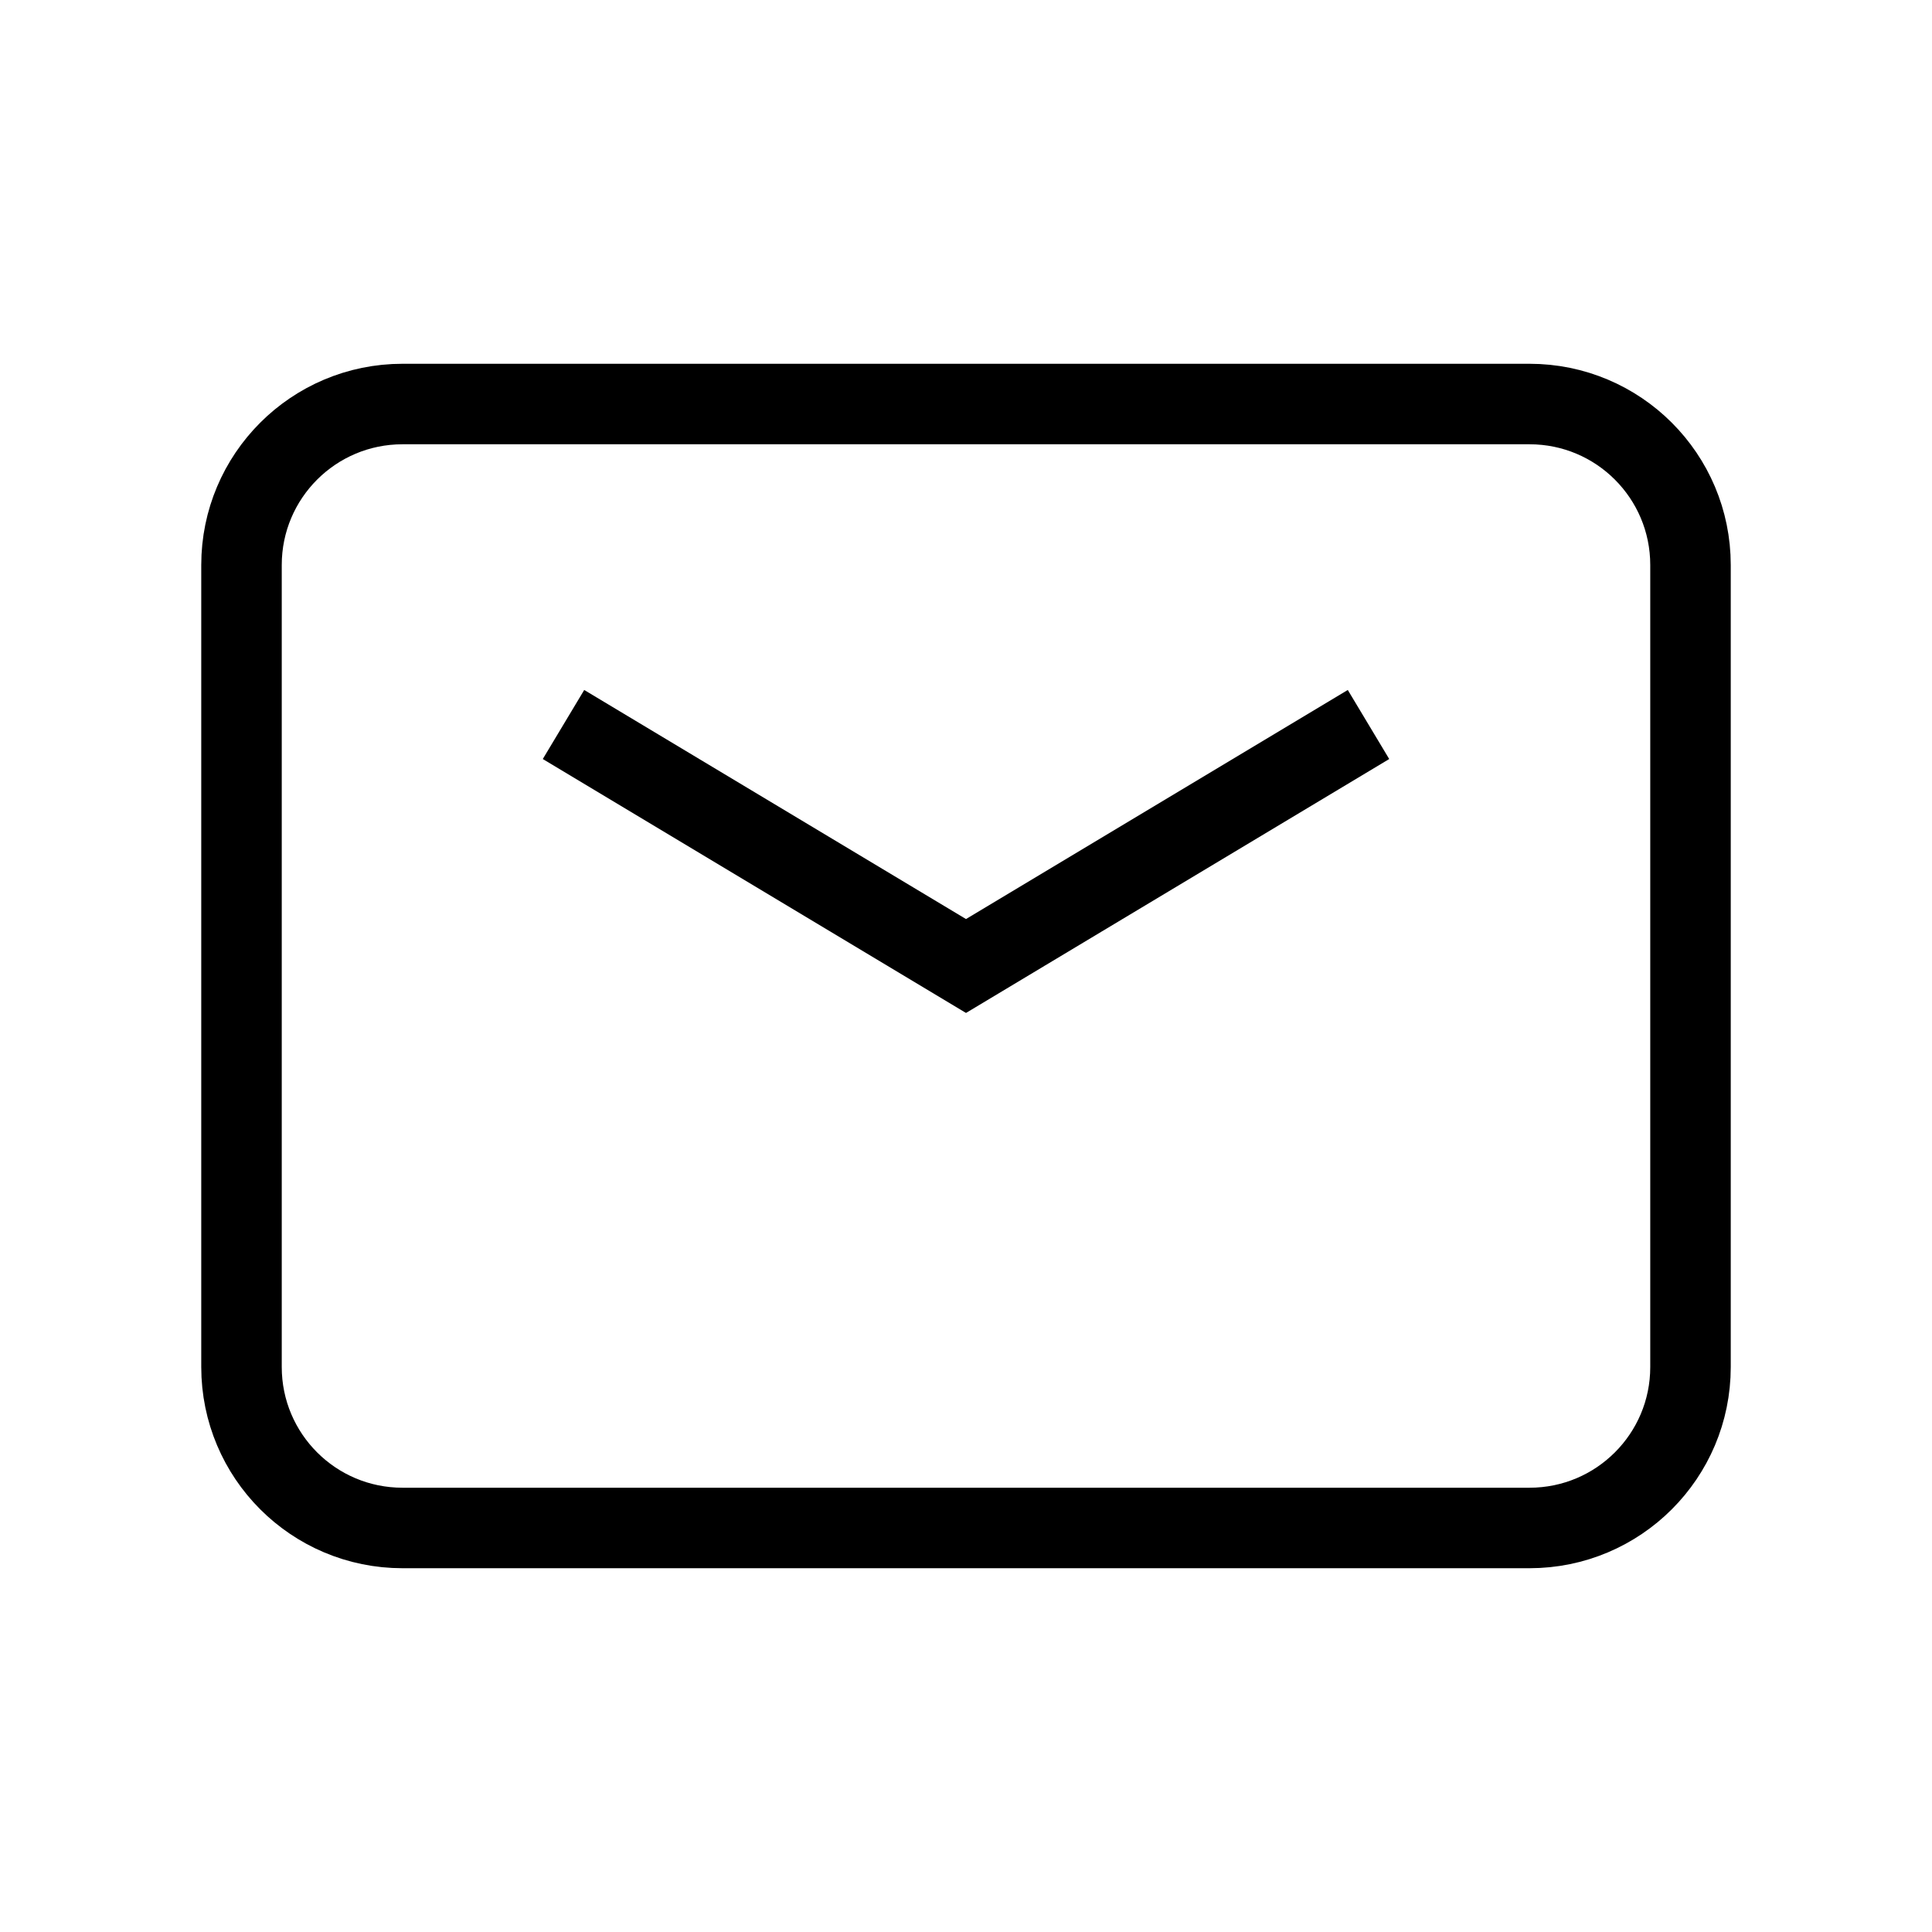   <svg
    viewBox="0 0 24 24"
    fill="none"
    xmlns="http://www.w3.org/2000/svg"
  >
    <path
      fillRule="evenodd"
      clipRule="evenodd"
      d="M19 18.981H5C3.895 18.981 3 18.086 3 16.981V7.019C3 5.914 3.895 5.019 5 5.019H19C20.105 5.019 21 5.914 21 7.019V16.982C21 18.086 20.105 18.981 19 18.981V18.981Z"
      stroke="currentColor"
      strokeWidth="1.5"
      strokeLinecap="round"
      strokeLinejoin="round"
    />
    <path
      d="M17 9L12 12L7 9"
      stroke="currentColor"
      strokeWidth="1.5"
      strokeLinecap="round"
      strokeLinejoin="round"
    />
  </svg>

